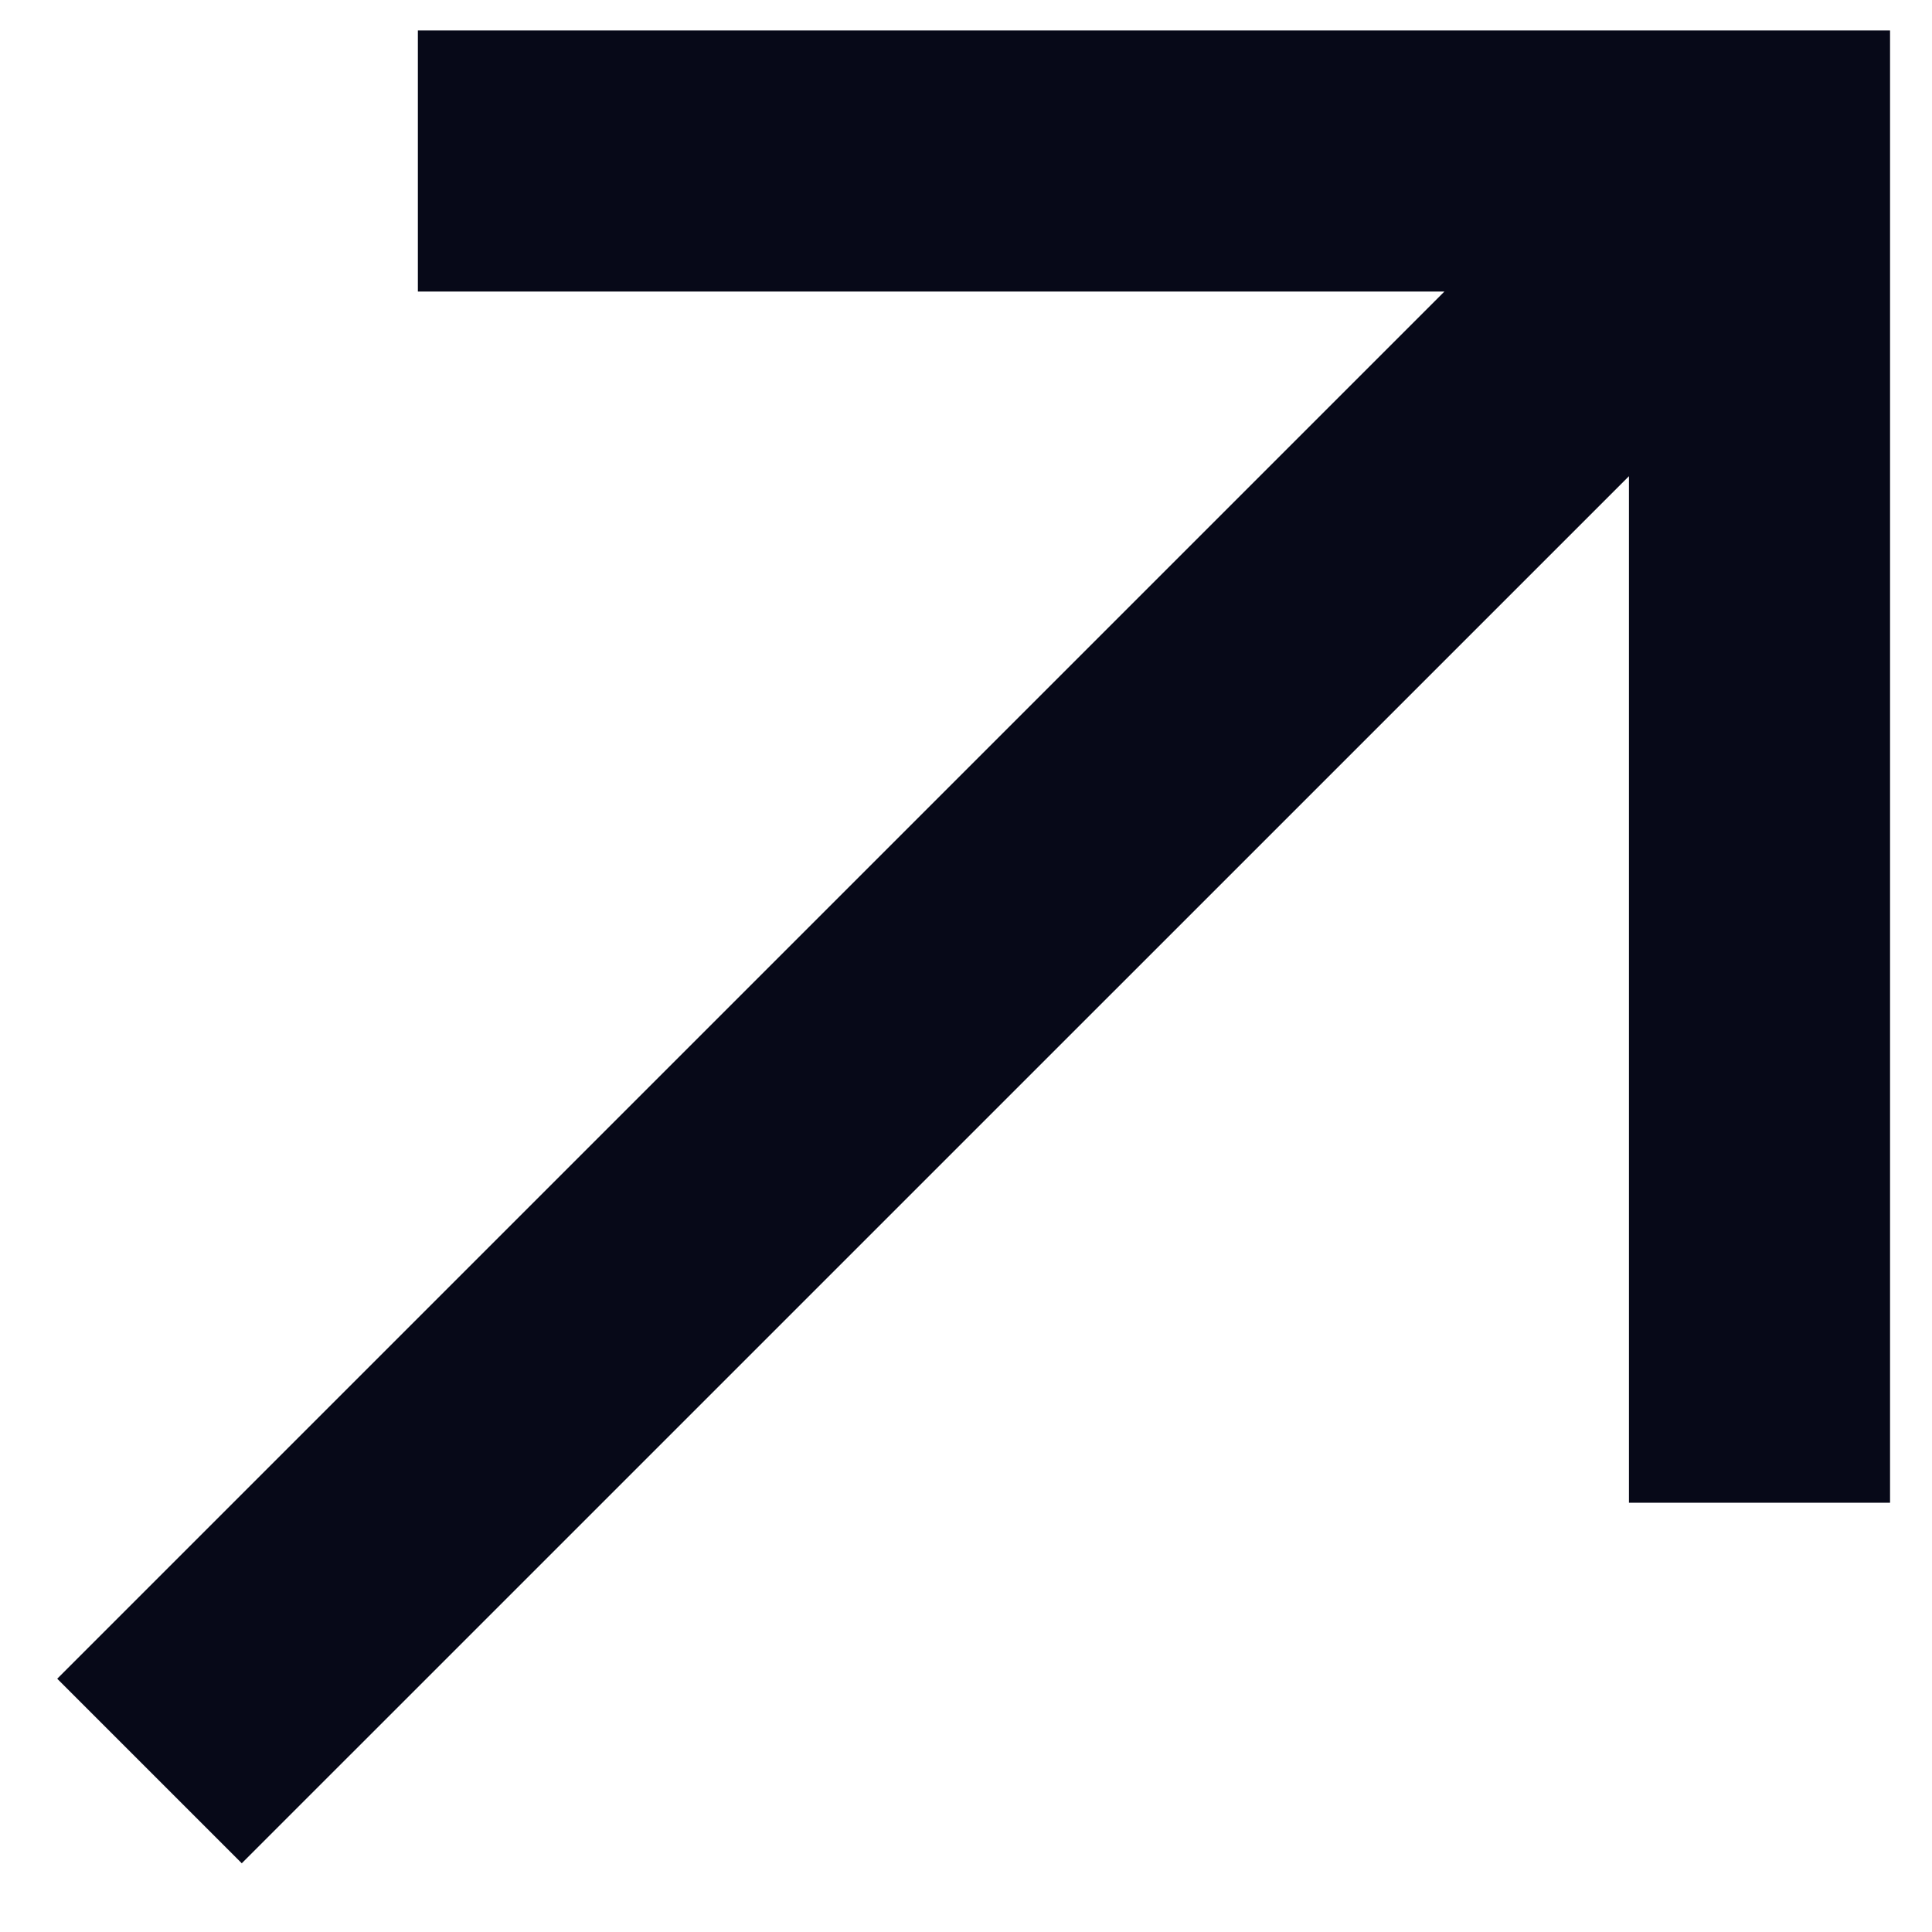 <svg width="21" height="21" viewBox="0 0 21 21" fill="none" xmlns="http://www.w3.org/2000/svg">
<path fill-rule="evenodd" clip-rule="evenodd" d="M4.542 0.331H20.544V16.334H17.706V5.176L2.628 20.253L0.622 18.247L15.7 3.169H4.542V0.331Z" fill="#070918"/>
</svg>
